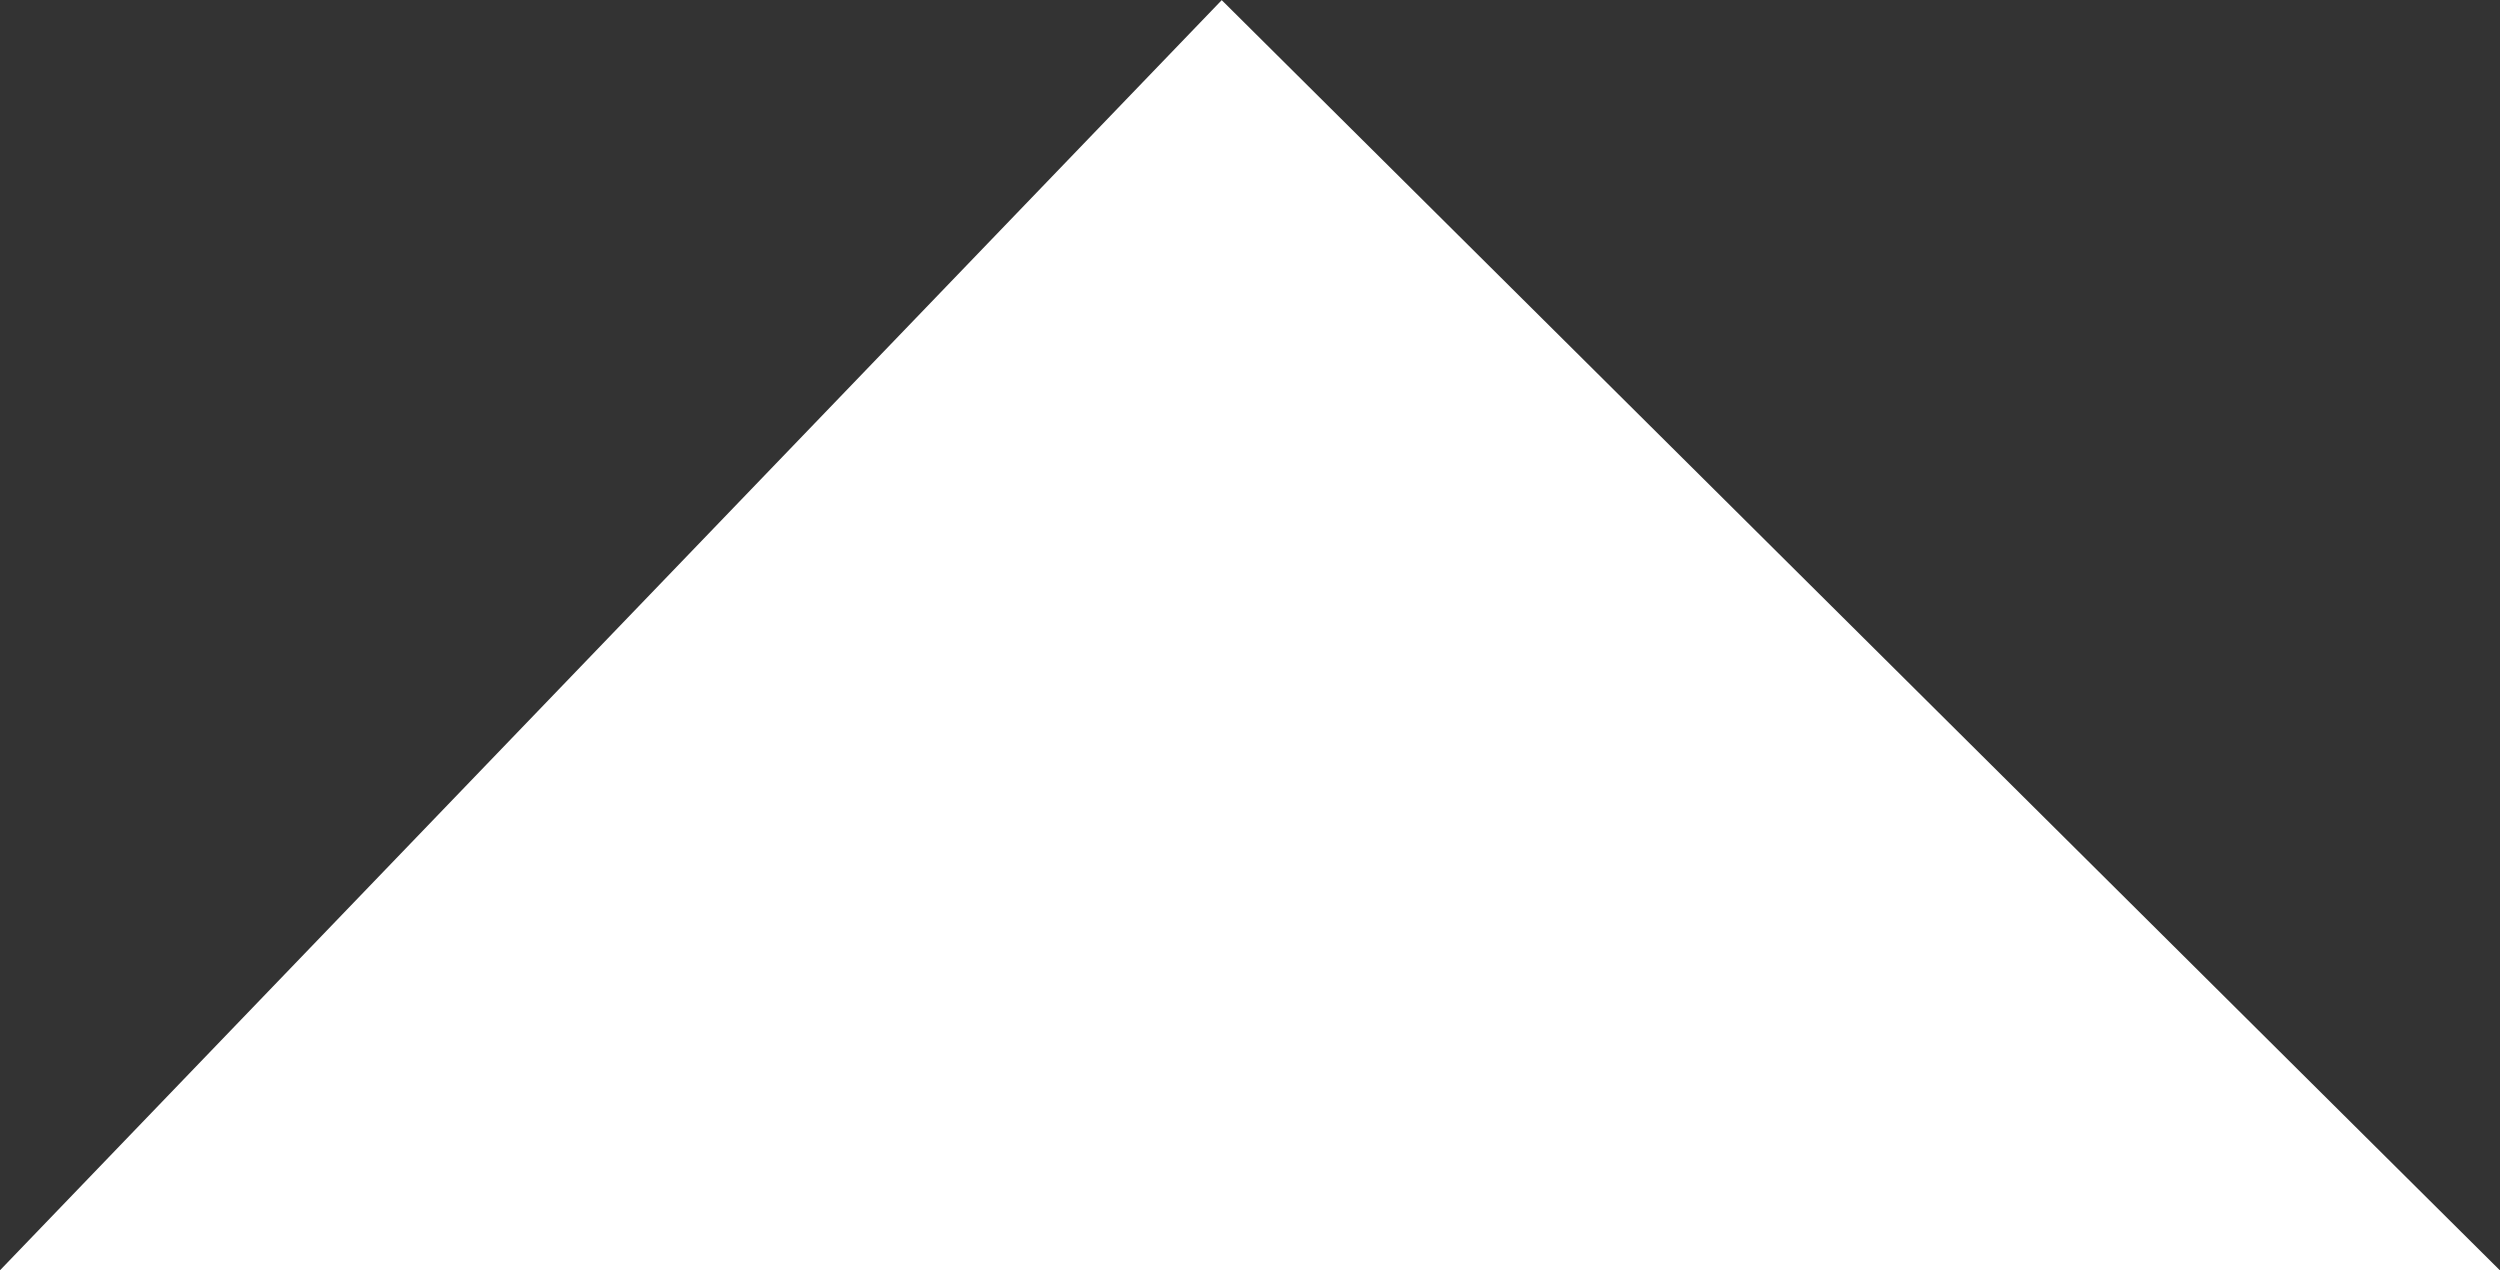 <svg xmlns="http://www.w3.org/2000/svg" width="34.443" height="17.502" viewBox="0 0 34.443 17.502">
  <rect x="0" y="0" width="34.443" height="17.502" fill="#333333" stroke="none"/>
  <path id="Path_276" data-name="Path 276" d="M13773.774,1779h-30.559l16.833-17.5,17.61,17.5Z" transform="translate(-13743.216 -1761.498)" fill="#fff"/>
</svg>
